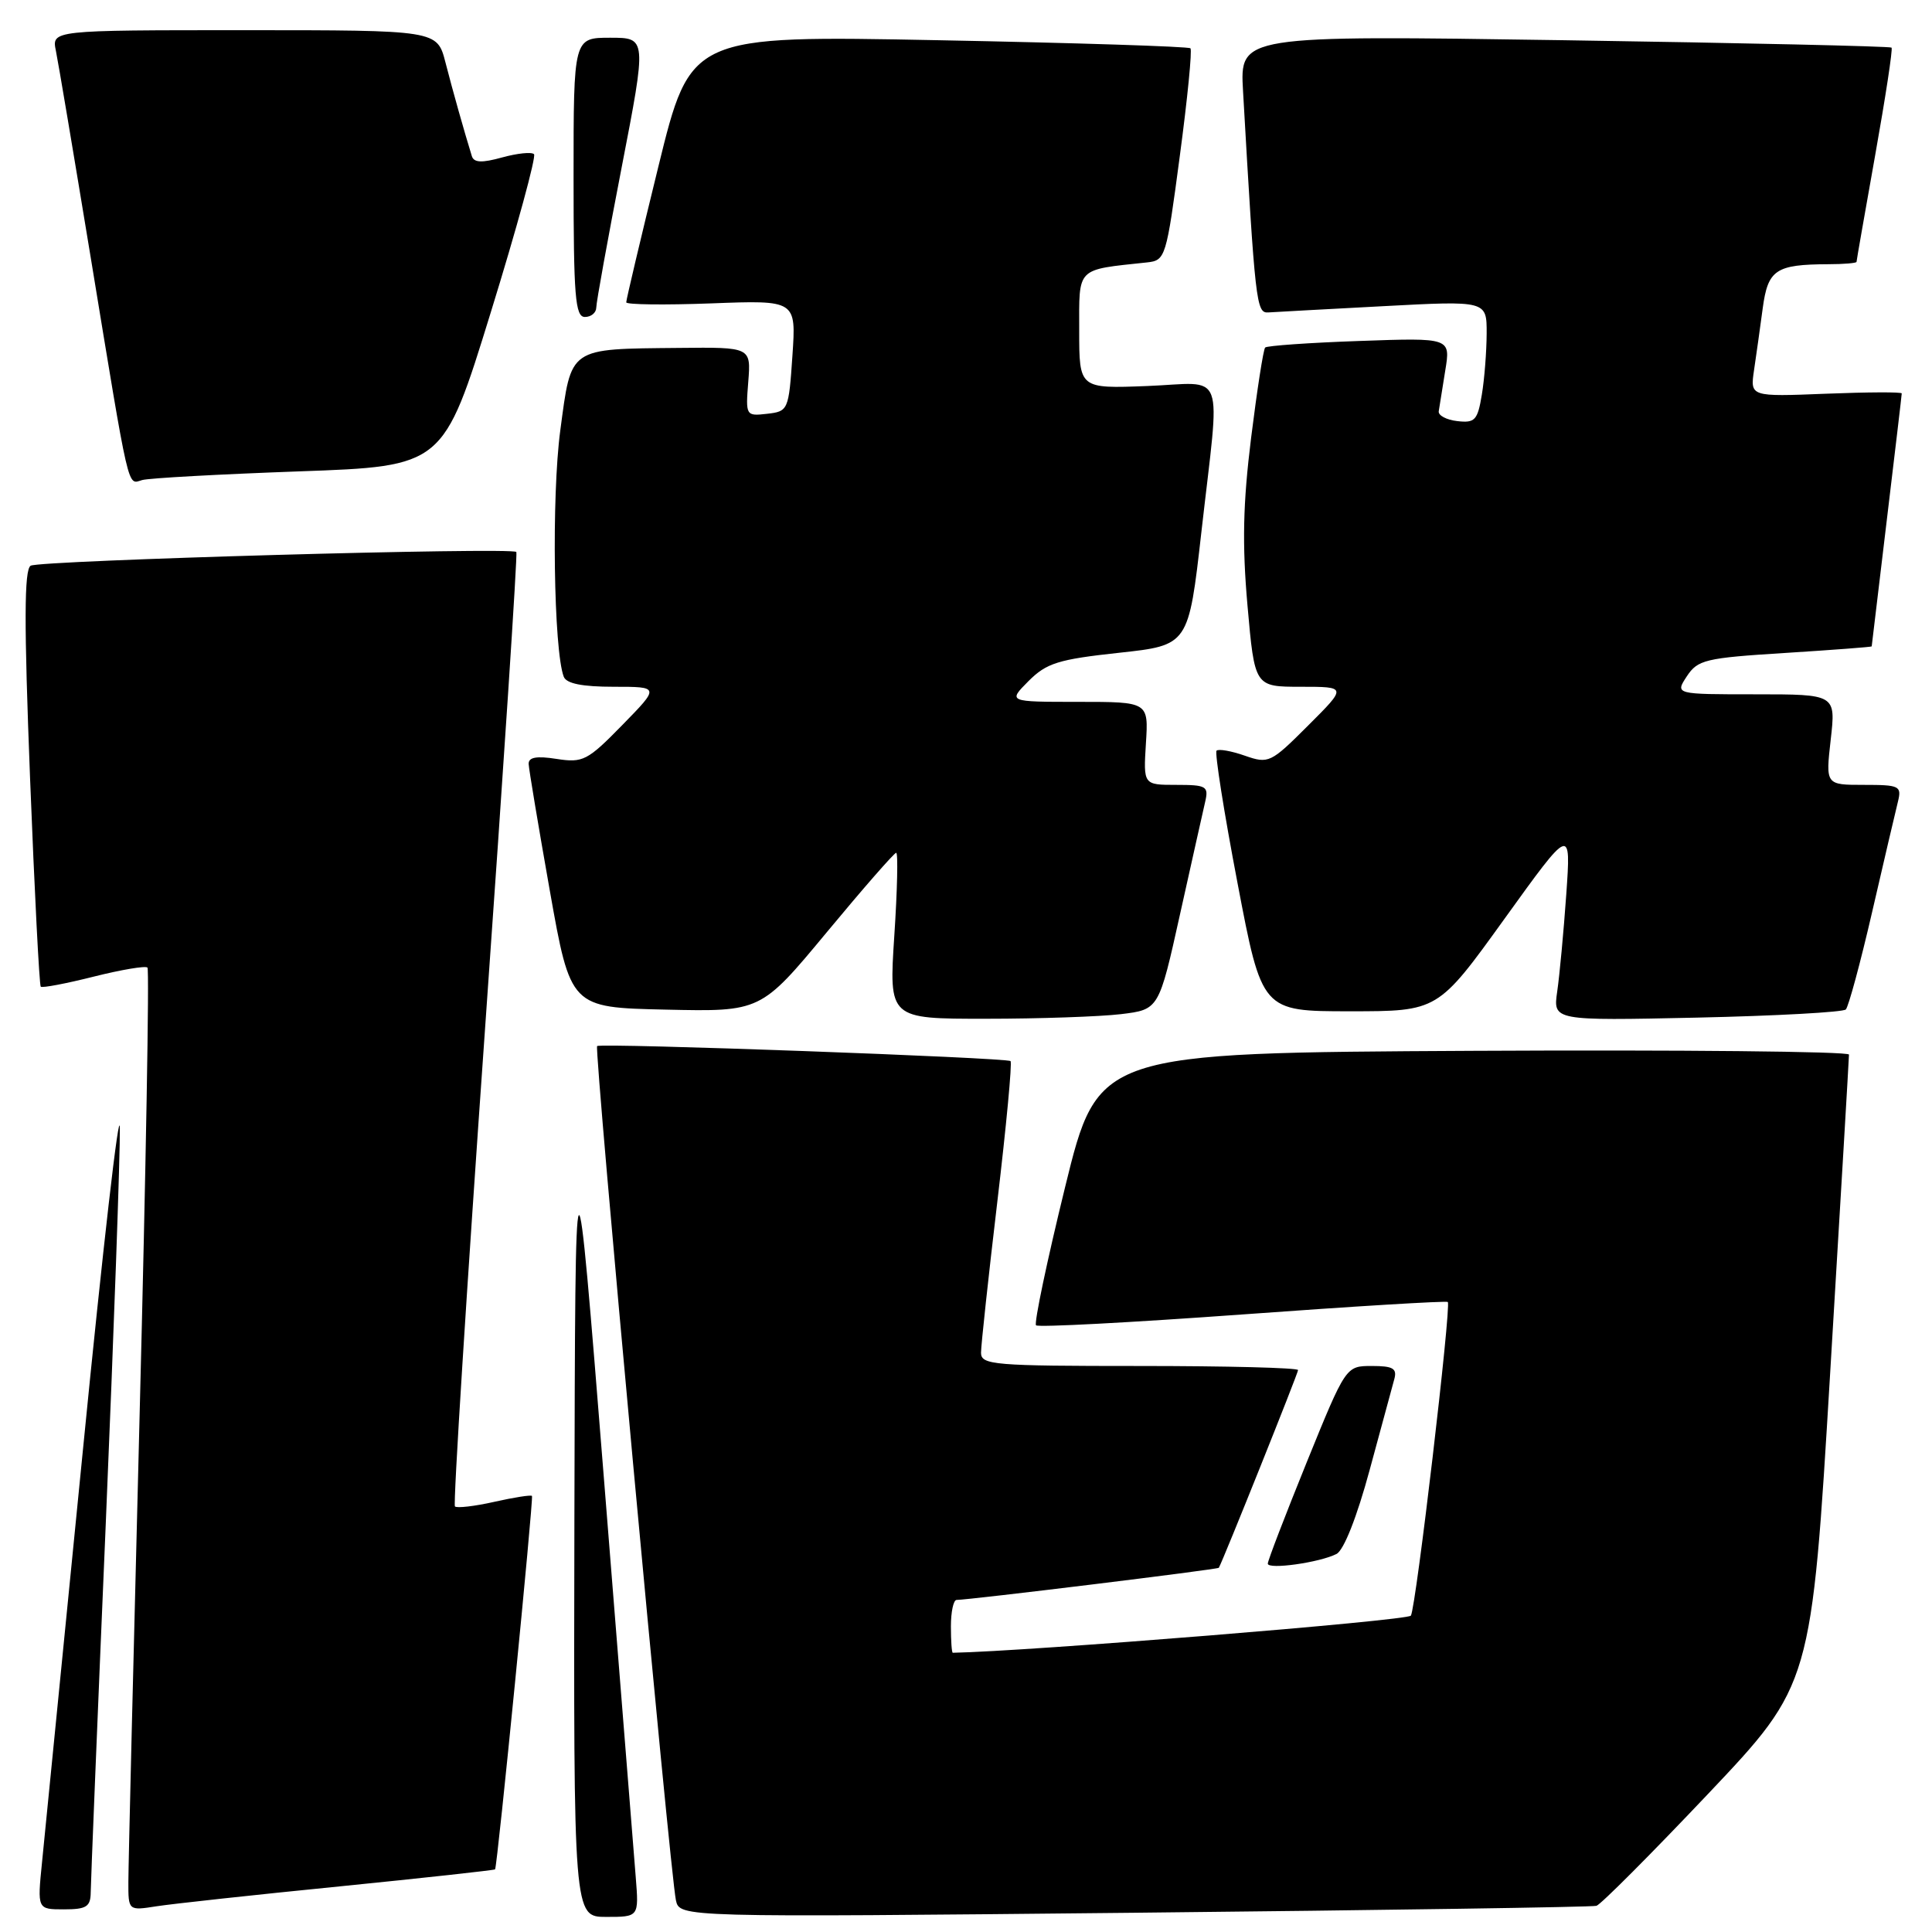 <?xml version="1.0" encoding="UTF-8" standalone="no"?>
<!DOCTYPE svg PUBLIC "-//W3C//DTD SVG 1.1//EN" "http://www.w3.org/Graphics/SVG/1.1/DTD/svg11.dtd" >
<svg xmlns="http://www.w3.org/2000/svg" xmlns:xlink="http://www.w3.org/1999/xlink" version="1.1" viewBox="0 0 256 256">
 <g >
 <path fill="currentColor"
d=" M 84.24 248.75 C 84.01 245.86 82.11 222.12 80.03 196.00 C 76.23 148.50 76.23 148.50 76.11 201.25 C 76.00 254.00 76.00 254.00 80.33 254.00 C 84.66 254.00 84.66 254.00 84.24 248.75 Z  M 211.54 252.53 C 212.11 252.36 218.75 245.70 226.30 237.73 C 240.03 223.23 240.03 223.23 242.51 181.87 C 243.88 159.11 245.00 140.16 245.00 139.74 C 245.00 139.32 222.61 139.10 195.25 139.24 C 145.50 139.50 145.50 139.50 141.13 157.30 C 138.73 167.09 137.00 175.33 137.28 175.61 C 137.56 175.90 149.88 175.24 164.65 174.17 C 179.42 173.09 191.65 172.35 191.84 172.52 C 192.33 172.99 187.63 212.98 186.95 214.08 C 186.55 214.74 136.09 218.82 126.25 219.00 C 126.11 219.00 126.00 217.43 126.00 215.50 C 126.00 213.57 126.34 212.00 126.75 212.00 C 128.48 211.99 161.37 207.96 161.50 207.74 C 162.03 206.85 172.00 181.97 172.00 181.54 C 172.00 181.24 162.55 181.00 151.00 181.00 C 131.67 181.00 130.00 180.86 129.99 179.25 C 129.99 178.29 130.96 169.28 132.15 159.24 C 133.34 149.19 134.13 140.81 133.90 140.60 C 133.40 140.14 79.64 138.18 79.12 138.61 C 78.70 138.96 88.78 248.13 89.56 251.78 C 90.05 254.06 90.05 254.06 150.28 253.45 C 183.40 253.11 210.97 252.70 211.54 252.53 Z  M 12.02 250.75 C 12.03 249.51 12.92 227.57 14.01 202.00 C 15.09 176.43 15.93 152.80 15.88 149.50 C 15.83 146.20 13.63 165.32 11.00 192.00 C 8.36 218.68 5.92 243.31 5.57 246.75 C 4.94 253.00 4.94 253.00 8.47 253.00 C 11.46 253.00 12.00 252.65 12.02 250.75 Z  M 44.97 249.96 C 56.22 248.83 65.51 247.81 65.60 247.70 C 65.90 247.36 70.72 198.52 70.49 198.22 C 70.36 198.06 68.12 198.41 65.50 199.00 C 62.88 199.59 60.53 199.86 60.28 199.61 C 60.03 199.36 61.83 170.88 64.27 136.33 C 66.72 101.77 68.59 73.34 68.42 73.14 C 67.86 72.48 5.21 74.25 4.06 74.96 C 3.20 75.50 3.18 82.52 3.98 103.03 C 4.57 118.08 5.21 130.55 5.40 130.74 C 5.60 130.93 8.75 130.33 12.41 129.41 C 16.07 128.49 19.28 127.95 19.54 128.21 C 19.80 128.46 19.33 154.96 18.51 187.09 C 17.69 219.21 17.01 247.23 17.01 249.34 C 17.00 253.18 17.00 253.18 20.75 252.59 C 22.81 252.27 33.71 251.08 44.97 249.96 Z  M 177.09 205.91 C 178.06 205.42 179.80 201.01 181.48 194.80 C 183.02 189.13 184.49 183.71 184.75 182.75 C 185.14 181.33 184.59 181.00 181.78 181.00 C 178.33 181.00 178.33 181.00 173.15 193.75 C 170.31 200.76 167.98 206.81 167.99 207.19 C 168.00 208.01 174.85 207.05 177.09 205.91 Z  M 148.53 134.38 C 153.56 133.77 153.56 133.77 156.36 121.14 C 157.91 114.19 159.40 107.49 159.69 106.25 C 160.17 104.18 159.87 104.00 155.86 104.00 C 151.50 104.00 151.50 104.00 151.84 98.50 C 152.19 93.00 152.19 93.00 142.87 93.00 C 133.55 93.00 133.55 93.00 136.28 90.25 C 138.67 87.86 140.22 87.37 148.26 86.50 C 157.49 85.50 157.49 85.50 159.19 70.50 C 161.70 48.34 162.59 50.74 152.00 51.15 C 143.00 51.50 143.00 51.50 143.00 43.80 C 143.00 35.31 142.51 35.79 152.00 34.77 C 154.43 34.51 154.55 34.12 156.33 20.67 C 157.35 13.06 157.98 6.64 157.74 6.40 C 157.50 6.16 142.50 5.68 124.40 5.33 C 91.50 4.69 91.50 4.69 87.23 22.10 C 84.88 31.67 82.97 39.75 82.98 40.06 C 82.99 40.37 88.06 40.43 94.25 40.20 C 105.50 39.77 105.50 39.77 105.00 47.13 C 104.51 54.36 104.44 54.51 101.64 54.83 C 98.83 55.15 98.79 55.09 99.15 50.58 C 99.51 46.00 99.51 46.00 90.01 46.10 C 75.22 46.25 75.73 45.90 74.24 57.04 C 73.07 65.77 73.36 86.17 74.70 89.67 C 75.05 90.58 77.15 91.00 81.32 91.00 C 87.42 91.00 87.42 91.00 82.46 96.07 C 77.84 100.80 77.24 101.10 73.75 100.56 C 71.08 100.14 70.01 100.34 70.05 101.24 C 70.08 101.93 71.34 109.47 72.85 118.00 C 75.60 133.50 75.60 133.50 88.20 133.78 C 100.81 134.06 100.81 134.06 109.55 123.53 C 114.35 117.74 118.49 113.00 118.75 113.00 C 119.01 113.00 118.90 117.95 118.50 124.00 C 117.78 135.00 117.78 135.00 130.64 134.99 C 137.71 134.99 145.76 134.71 148.53 134.38 Z  M 244.58 133.76 C 244.94 133.39 246.52 127.56 248.08 120.79 C 249.64 114.03 251.17 107.49 251.48 106.25 C 252.00 104.14 251.72 104.00 246.97 104.00 C 241.90 104.00 241.90 104.00 242.58 98.00 C 243.26 92.00 243.26 92.00 232.61 92.00 C 221.95 92.00 221.95 92.00 223.51 89.62 C 224.96 87.42 225.96 87.18 236.54 86.52 C 242.84 86.12 248.00 85.73 248.01 85.65 C 248.01 85.57 248.91 78.08 250.00 69.00 C 251.09 59.92 251.99 52.34 251.99 52.13 C 252.00 51.93 247.48 51.95 241.95 52.17 C 231.90 52.57 231.90 52.57 232.42 49.04 C 232.71 47.09 233.23 43.40 233.57 40.84 C 234.26 35.73 235.29 35.04 242.25 35.01 C 244.31 35.01 246.00 34.86 246.00 34.70 C 246.00 34.53 247.12 28.15 248.48 20.51 C 249.84 12.88 250.82 6.48 250.64 6.31 C 250.46 6.13 230.96 5.69 207.30 5.33 C 164.28 4.68 164.28 4.68 164.71 12.09 C 166.32 40.23 166.47 41.50 168.04 41.40 C 168.89 41.34 175.75 40.97 183.29 40.57 C 197.00 39.84 197.00 39.84 196.99 44.17 C 196.98 46.55 196.70 50.21 196.35 52.30 C 195.79 55.69 195.43 56.07 193.11 55.80 C 191.67 55.64 190.56 55.05 190.64 54.50 C 190.72 53.95 191.11 51.53 191.50 49.12 C 192.22 44.75 192.22 44.75 180.14 45.18 C 173.50 45.41 167.87 45.81 167.64 46.05 C 167.40 46.30 166.57 51.67 165.78 58.00 C 164.70 66.71 164.58 72.10 165.30 80.25 C 166.25 91.00 166.25 91.00 172.36 91.00 C 178.48 91.00 178.48 91.00 173.34 96.13 C 168.37 101.10 168.10 101.23 164.94 100.13 C 163.15 99.50 161.46 99.21 161.20 99.47 C 160.94 99.73 162.18 107.61 163.97 116.97 C 167.21 134.00 167.21 134.00 178.87 134.00 C 190.53 134.00 190.53 134.00 199.35 121.75 C 208.17 109.50 208.17 109.50 207.54 118.50 C 207.19 123.45 206.65 129.24 206.34 131.37 C 205.78 135.25 205.78 135.25 224.85 134.84 C 235.33 134.61 244.21 134.12 244.58 133.76 Z  M 39.62 62.46 C 58.74 61.78 58.74 61.78 65.03 41.39 C 68.50 30.17 71.07 20.74 70.76 20.43 C 70.44 20.11 68.54 20.31 66.54 20.86 C 63.84 21.61 62.79 21.56 62.52 20.68 C 61.53 17.48 60.00 12.07 59.02 8.25 C 57.92 4.00 57.92 4.00 32.38 4.00 C 6.84 4.00 6.84 4.00 7.41 6.75 C 7.72 8.26 9.78 20.52 12.00 34.00 C 17.24 65.87 16.85 64.17 18.84 63.61 C 19.75 63.35 29.10 62.84 39.62 62.46 Z  M 79.01 40.75 C 79.01 40.06 80.52 31.74 82.36 22.25 C 85.70 5.00 85.70 5.00 80.85 5.00 C 76.00 5.00 76.00 5.00 76.00 23.50 C 76.00 39.28 76.22 42.00 77.50 42.00 C 78.33 42.00 79.00 41.44 79.01 40.75 Z "/>
</g>
</svg>